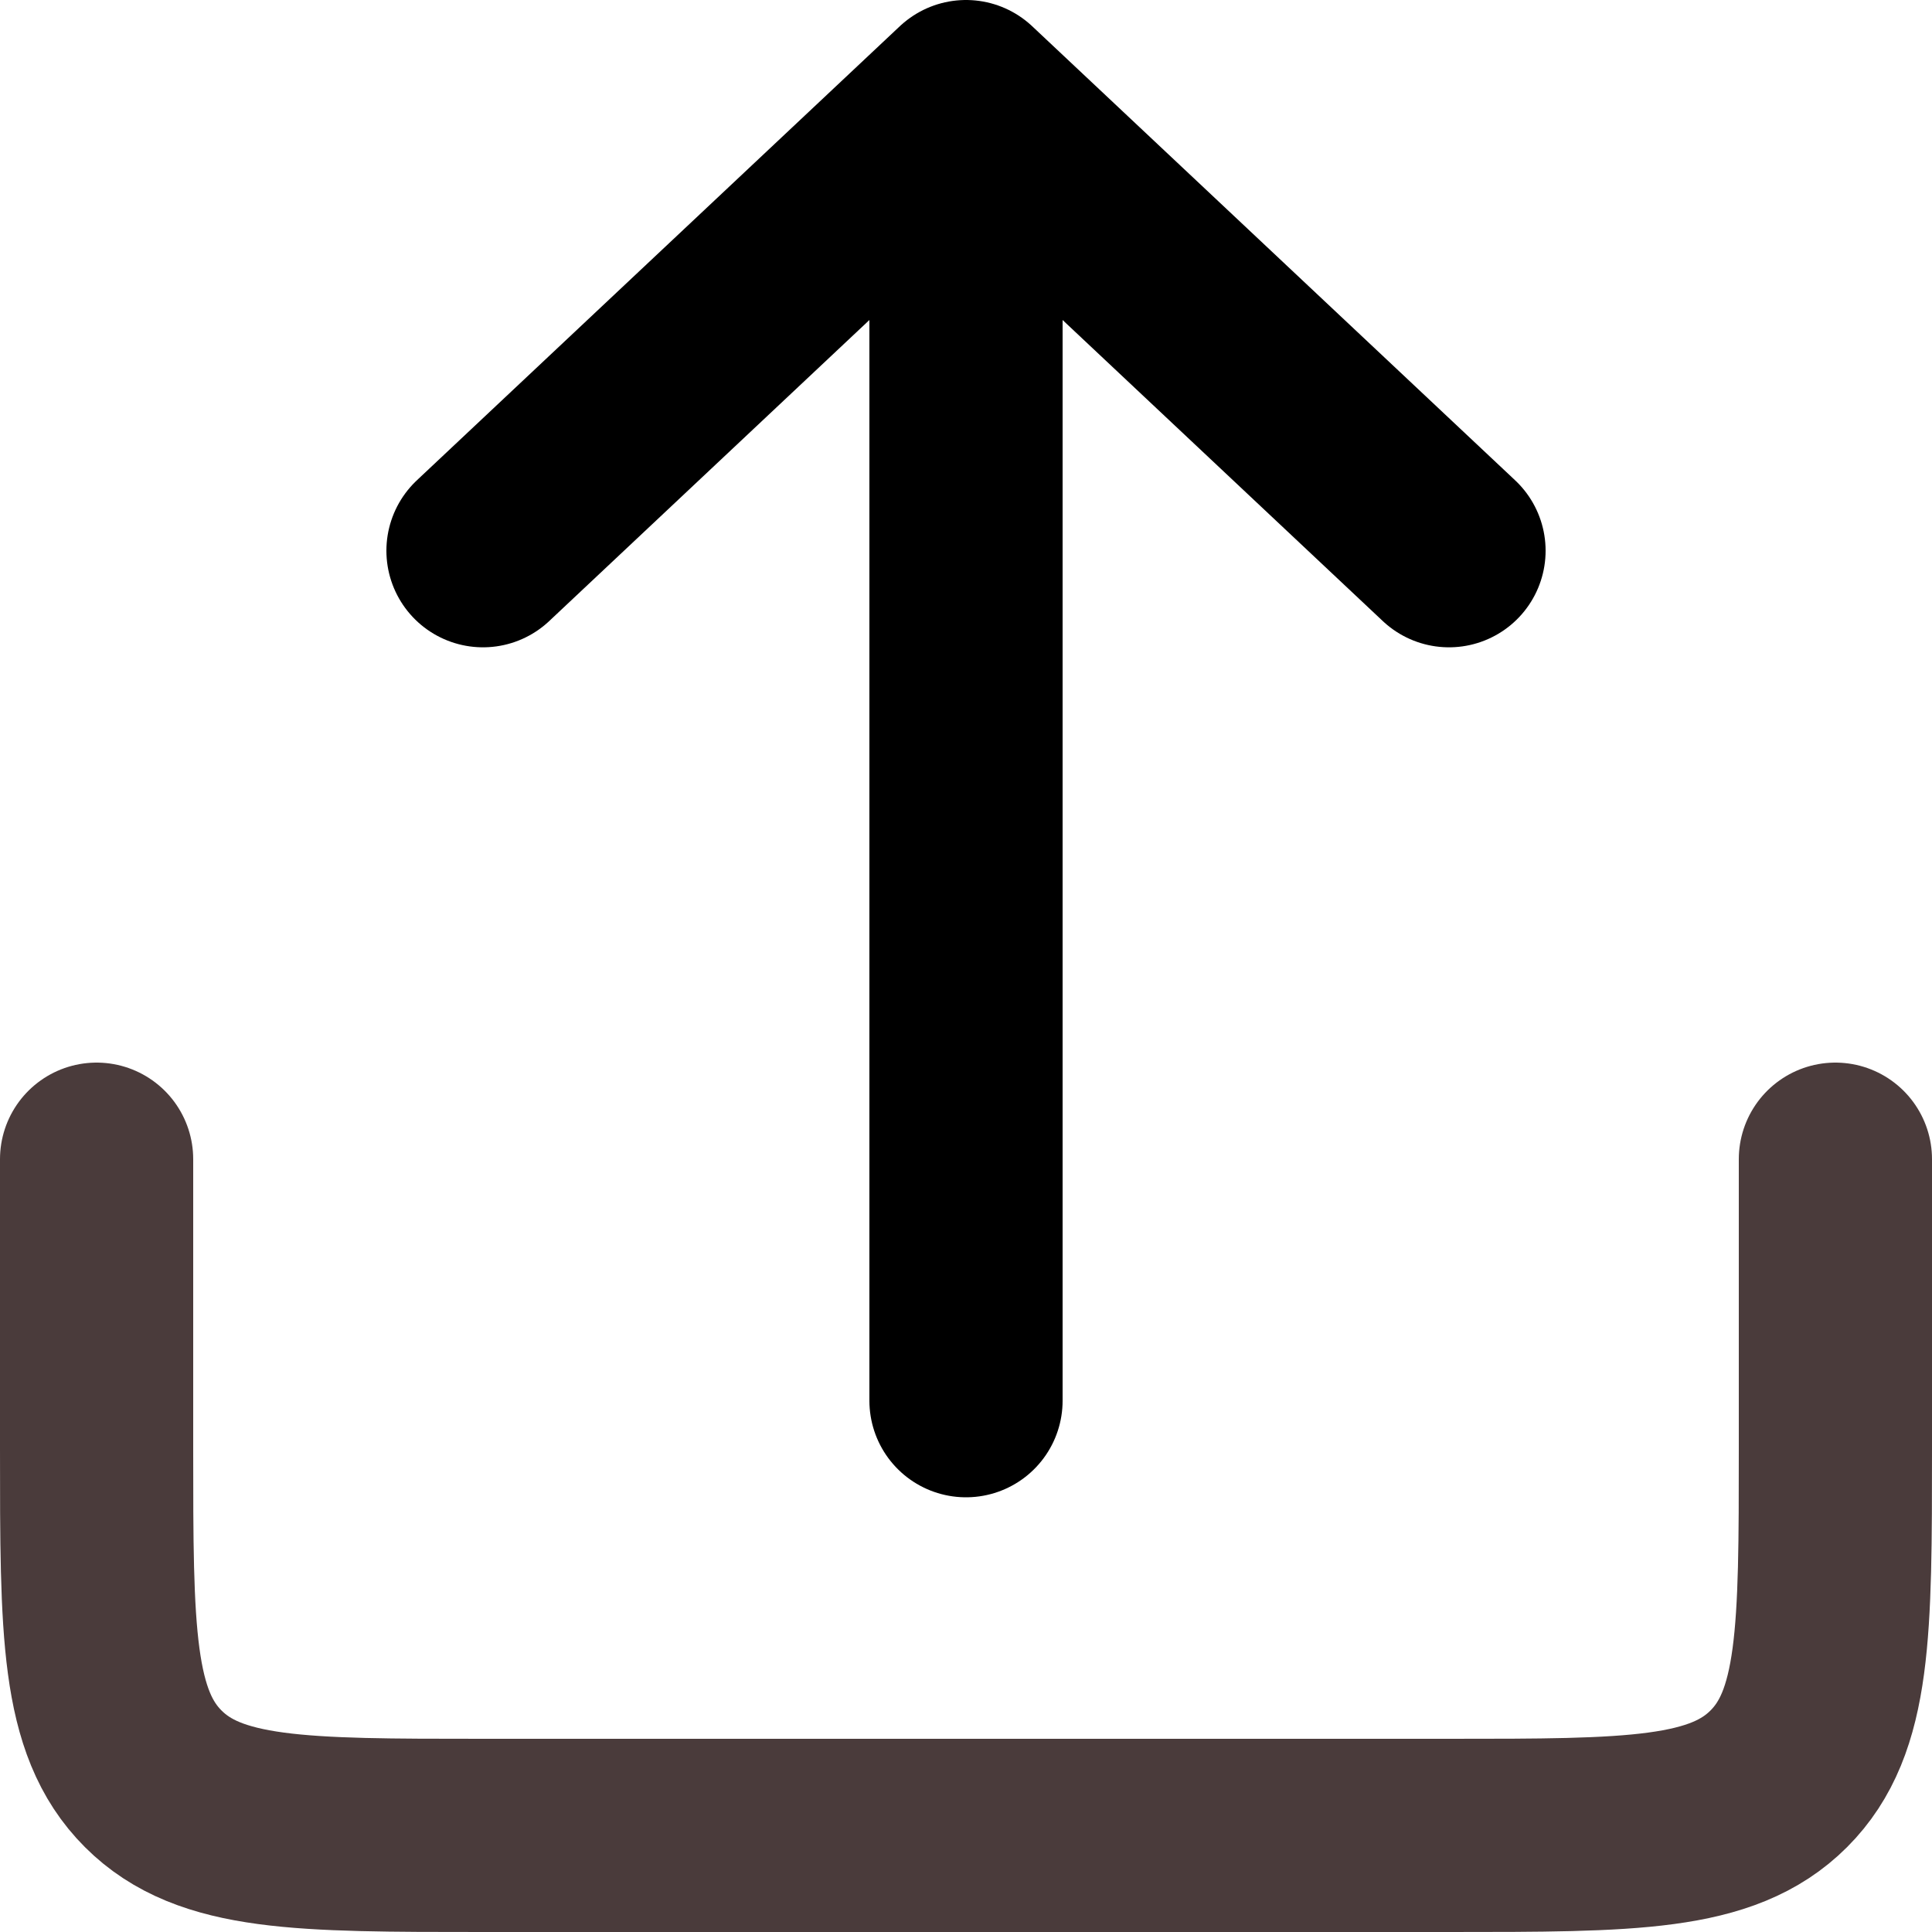 <svg width="20" height="20" viewBox="0 0 20 20" fill="none" xmlns="http://www.w3.org/2000/svg">
<g id="Group 74">
<path id="Line 13" d="M10 14.5V1M10 1L15 5.701M10 1L5 5.701" stroke="black" stroke-width="2" stroke-linecap="round" stroke-linejoin="round"/>
<path id="Rectangle 61" d="M1 12V15C1 16.886 1 17.828 1.586 18.414C2.172 19 3.114 19 5 19H15C16.886 19 17.828 19 18.414 18.414C19 17.828 19 16.886 19 15V12" stroke="#4A3B3B" stroke-width="2" stroke-linecap="round"/>
</g>
</svg>
